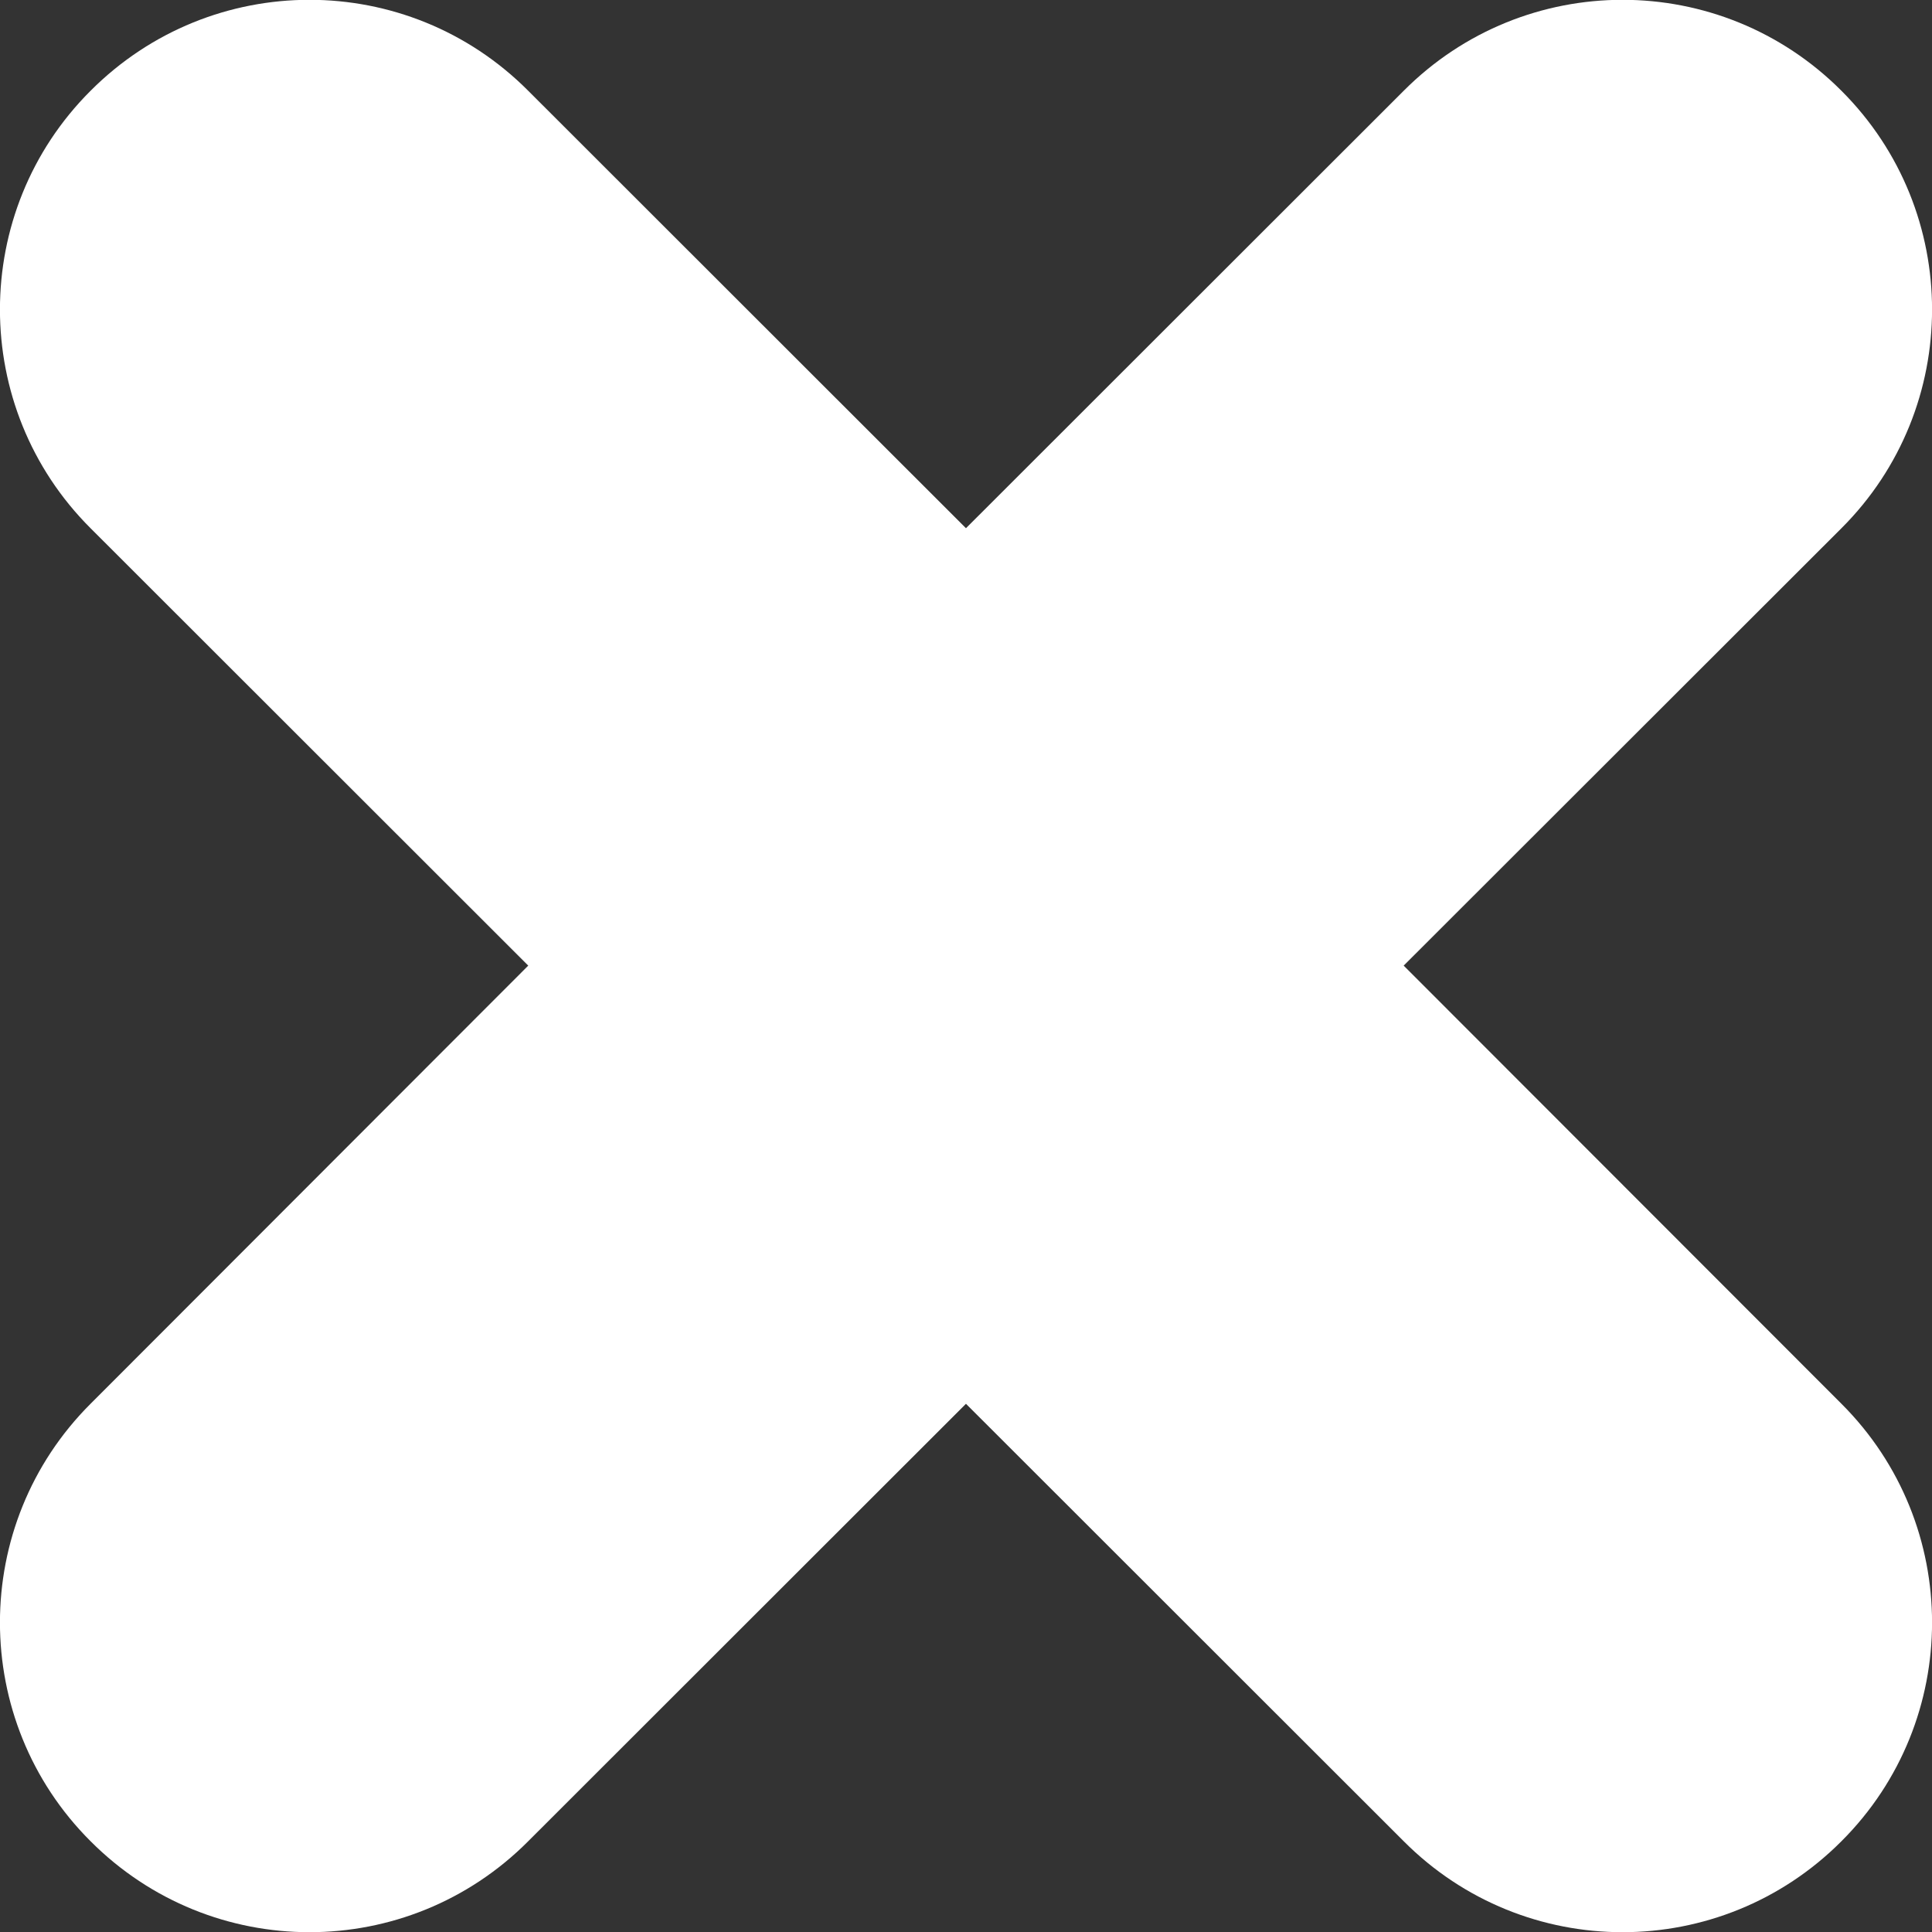 <svg version="1.1" xmlns="http://www.w3.org/2000/svg" xmlns:xlink="http://www.w3.org/1999/xlink" width="800px" height="800px" viewBox="0,0,256,256"><rect x="0" y="0" width="256" height="256" fill="#333333" stroke="none"/><g fill="#ffffff" fill-rule="evenodd" stroke="none" stroke-width="1" stroke-linecap="butt" stroke-linejoin="miter" stroke-miterlimit="10" stroke-dasharray="" stroke-dashoffset="0" font-family="none" font-weight="none" font-size="none" text-anchor="none" style="mix-blend-mode: normal"><g transform="translate(0.159,0.154) scale(10.24,10.24)"><g id="Page-1"><g transform="translate(-469,-1041)" id="Icon-Set-Filled"><path d="M487.148,1053.48l5.665,-5.66c1.563,-1.56 1.563,-4.1 0,-5.66c-1.565,-1.57 -4.101,-1.57 -5.665,0l-5.664,5.66l-5.664,-5.66c-1.563,-1.57 -4.099,-1.57 -5.664,0c-1.563,1.56 -1.563,4.1 0,5.66l5.664,5.66l-5.664,5.67c-1.563,1.56 -1.563,4.1 0,5.66c1.565,1.57 4.101,1.57 5.664,0l5.664,-5.66l5.664,5.66c1.564,1.57 4.1,1.57 5.665,0c1.563,-1.56 1.563,-4.1 0,-5.66l-5.665,-5.67" id="cross"></path></g></g></g></g></svg>